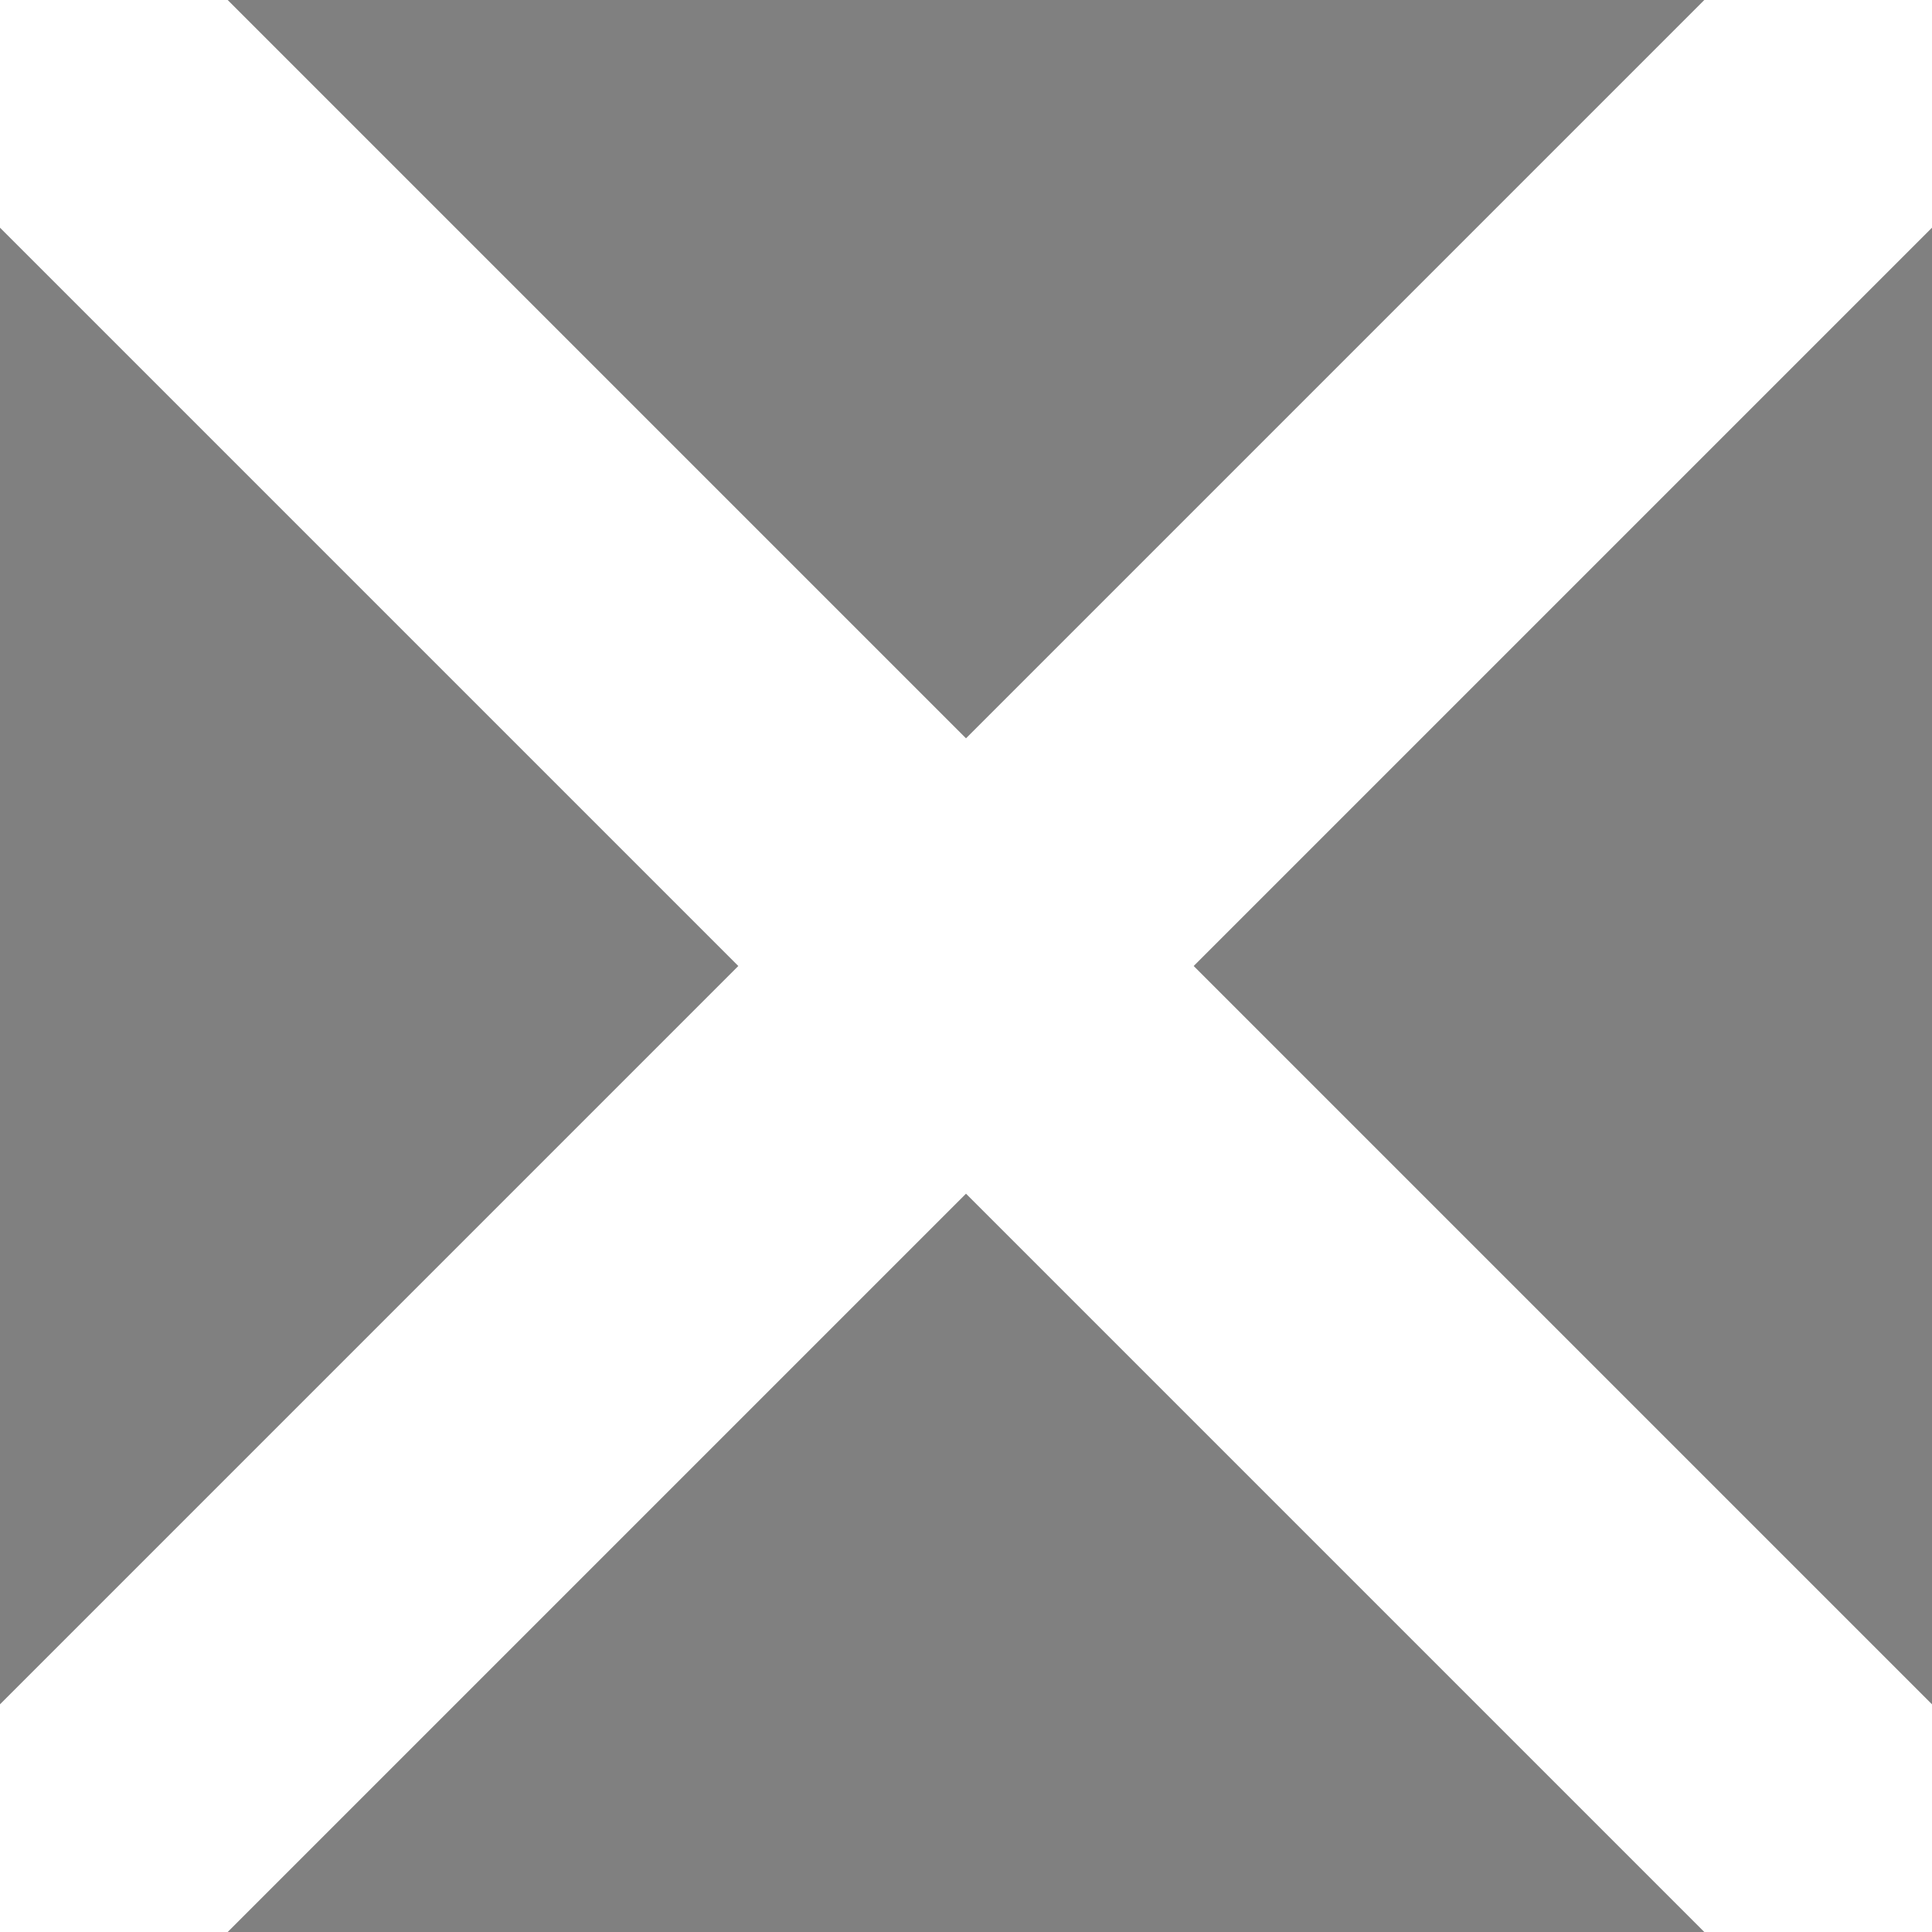 <?xml version="1.0" encoding="UTF-8" standalone="no" ?>
<svg preserveAspectRatio="none" xmlns="http://www.w3.org/2000/svg" xmlnsXlink="http://www.w3.org/1999/xlink"
    width="12"
    height="12"
    viewBox="0 0 12 12"
    version="1.1"
>
    <rect x="0" y="0" width="12" height="12" fill="#808080" stroke="none"/>
    <g>
        <path d="M 0 0 L 12 12 M 0 12 L 12 0 Z" stroke="white" stroke-width="2"></path>
    </g>
</svg>
